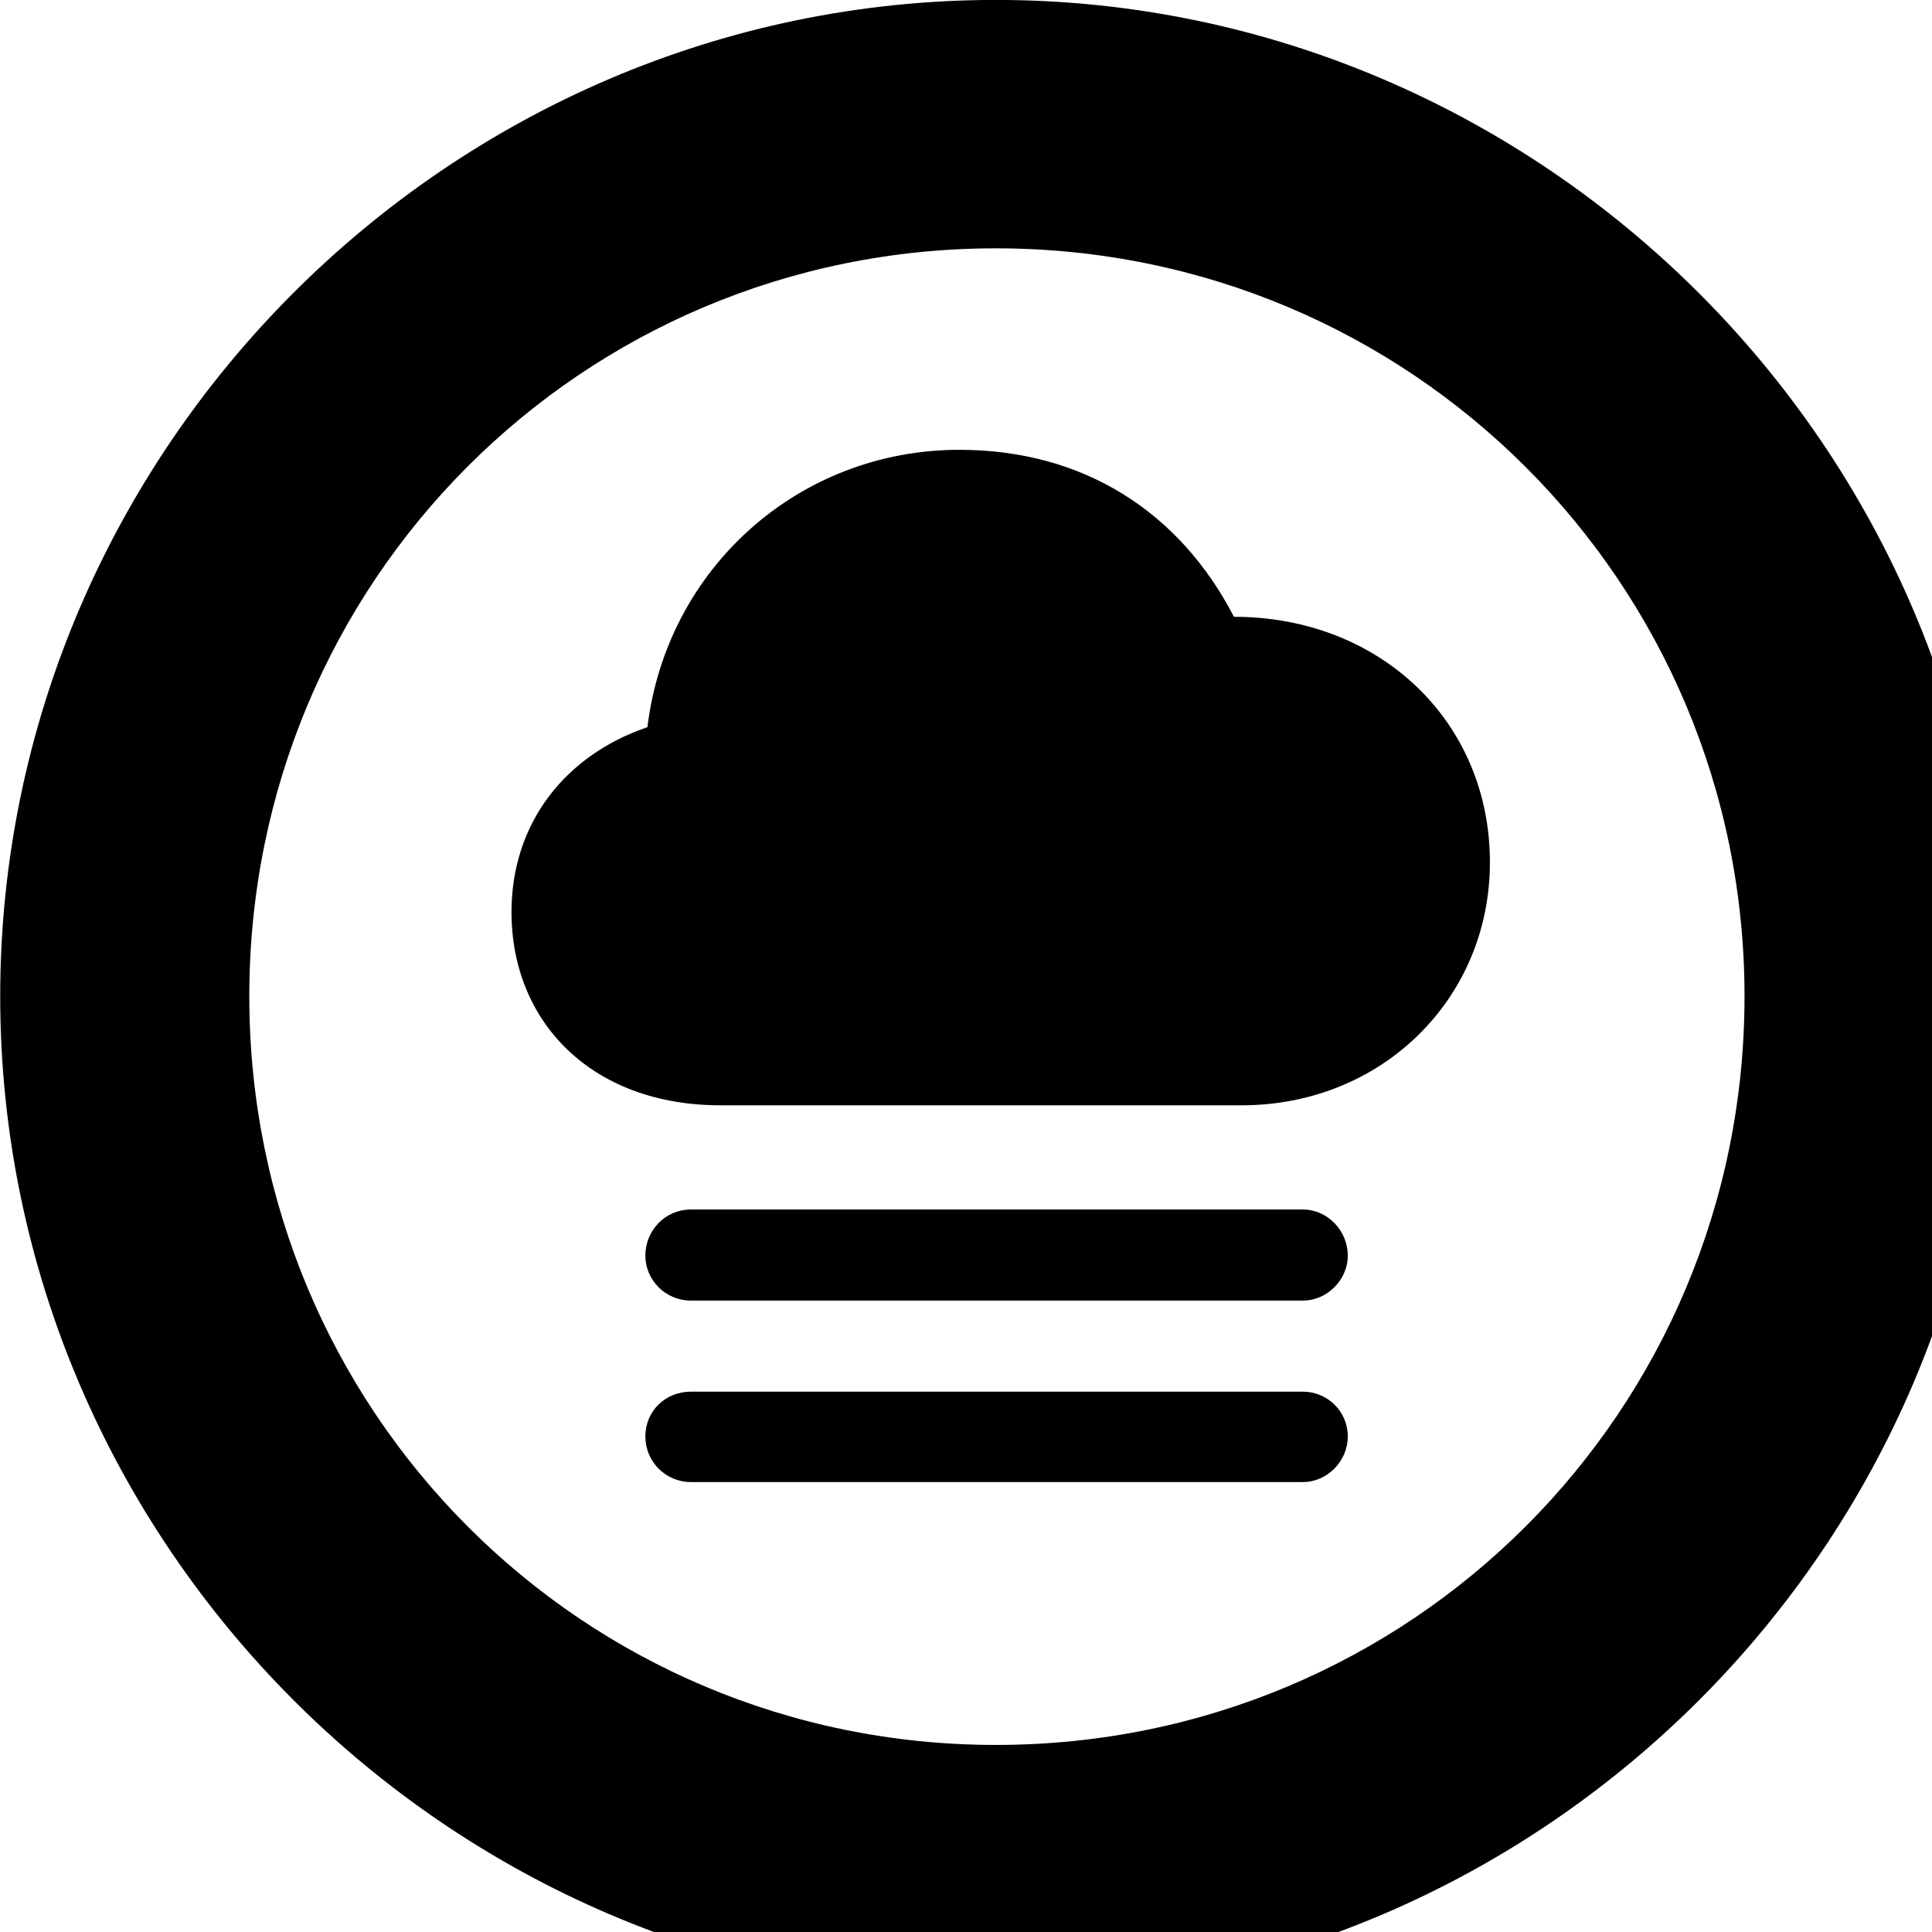 <svg xmlns="http://www.w3.org/2000/svg" viewBox="0 0 28 28" width="28" height="28">
  <path d="M14.433 28.889C22.363 28.889 28.873 22.369 28.873 14.439C28.873 6.519 22.353 -0.001 14.433 -0.001C6.513 -0.001 0.003 6.519 0.003 14.439C0.003 22.369 6.523 28.889 14.433 28.889ZM14.433 25.289C8.433 25.289 3.613 20.449 3.613 14.439C3.613 8.439 8.423 3.599 14.433 3.599C20.443 3.599 25.283 8.439 25.283 14.439C25.283 20.449 20.453 25.289 14.433 25.289ZM10.443 16.019H17.993C20.033 16.019 21.593 14.469 21.593 12.499C21.593 10.449 19.993 8.939 17.883 8.939C17.103 7.429 15.713 6.519 13.903 6.519C11.583 6.519 9.663 8.229 9.383 10.539C8.203 10.939 7.413 11.919 7.413 13.219C7.413 14.809 8.573 16.019 10.443 16.019ZM10.013 18.849H18.883C19.233 18.849 19.533 18.549 19.533 18.199C19.533 17.829 19.233 17.529 18.883 17.529H10.013C9.643 17.529 9.353 17.829 9.353 18.199C9.353 18.549 9.643 18.849 10.013 18.849ZM10.013 21.479H18.883C19.233 21.479 19.533 21.179 19.533 20.819C19.533 20.449 19.233 20.169 18.883 20.169H10.013C9.643 20.169 9.353 20.449 9.353 20.819C9.353 21.179 9.643 21.479 10.013 21.479Z" />
</svg>